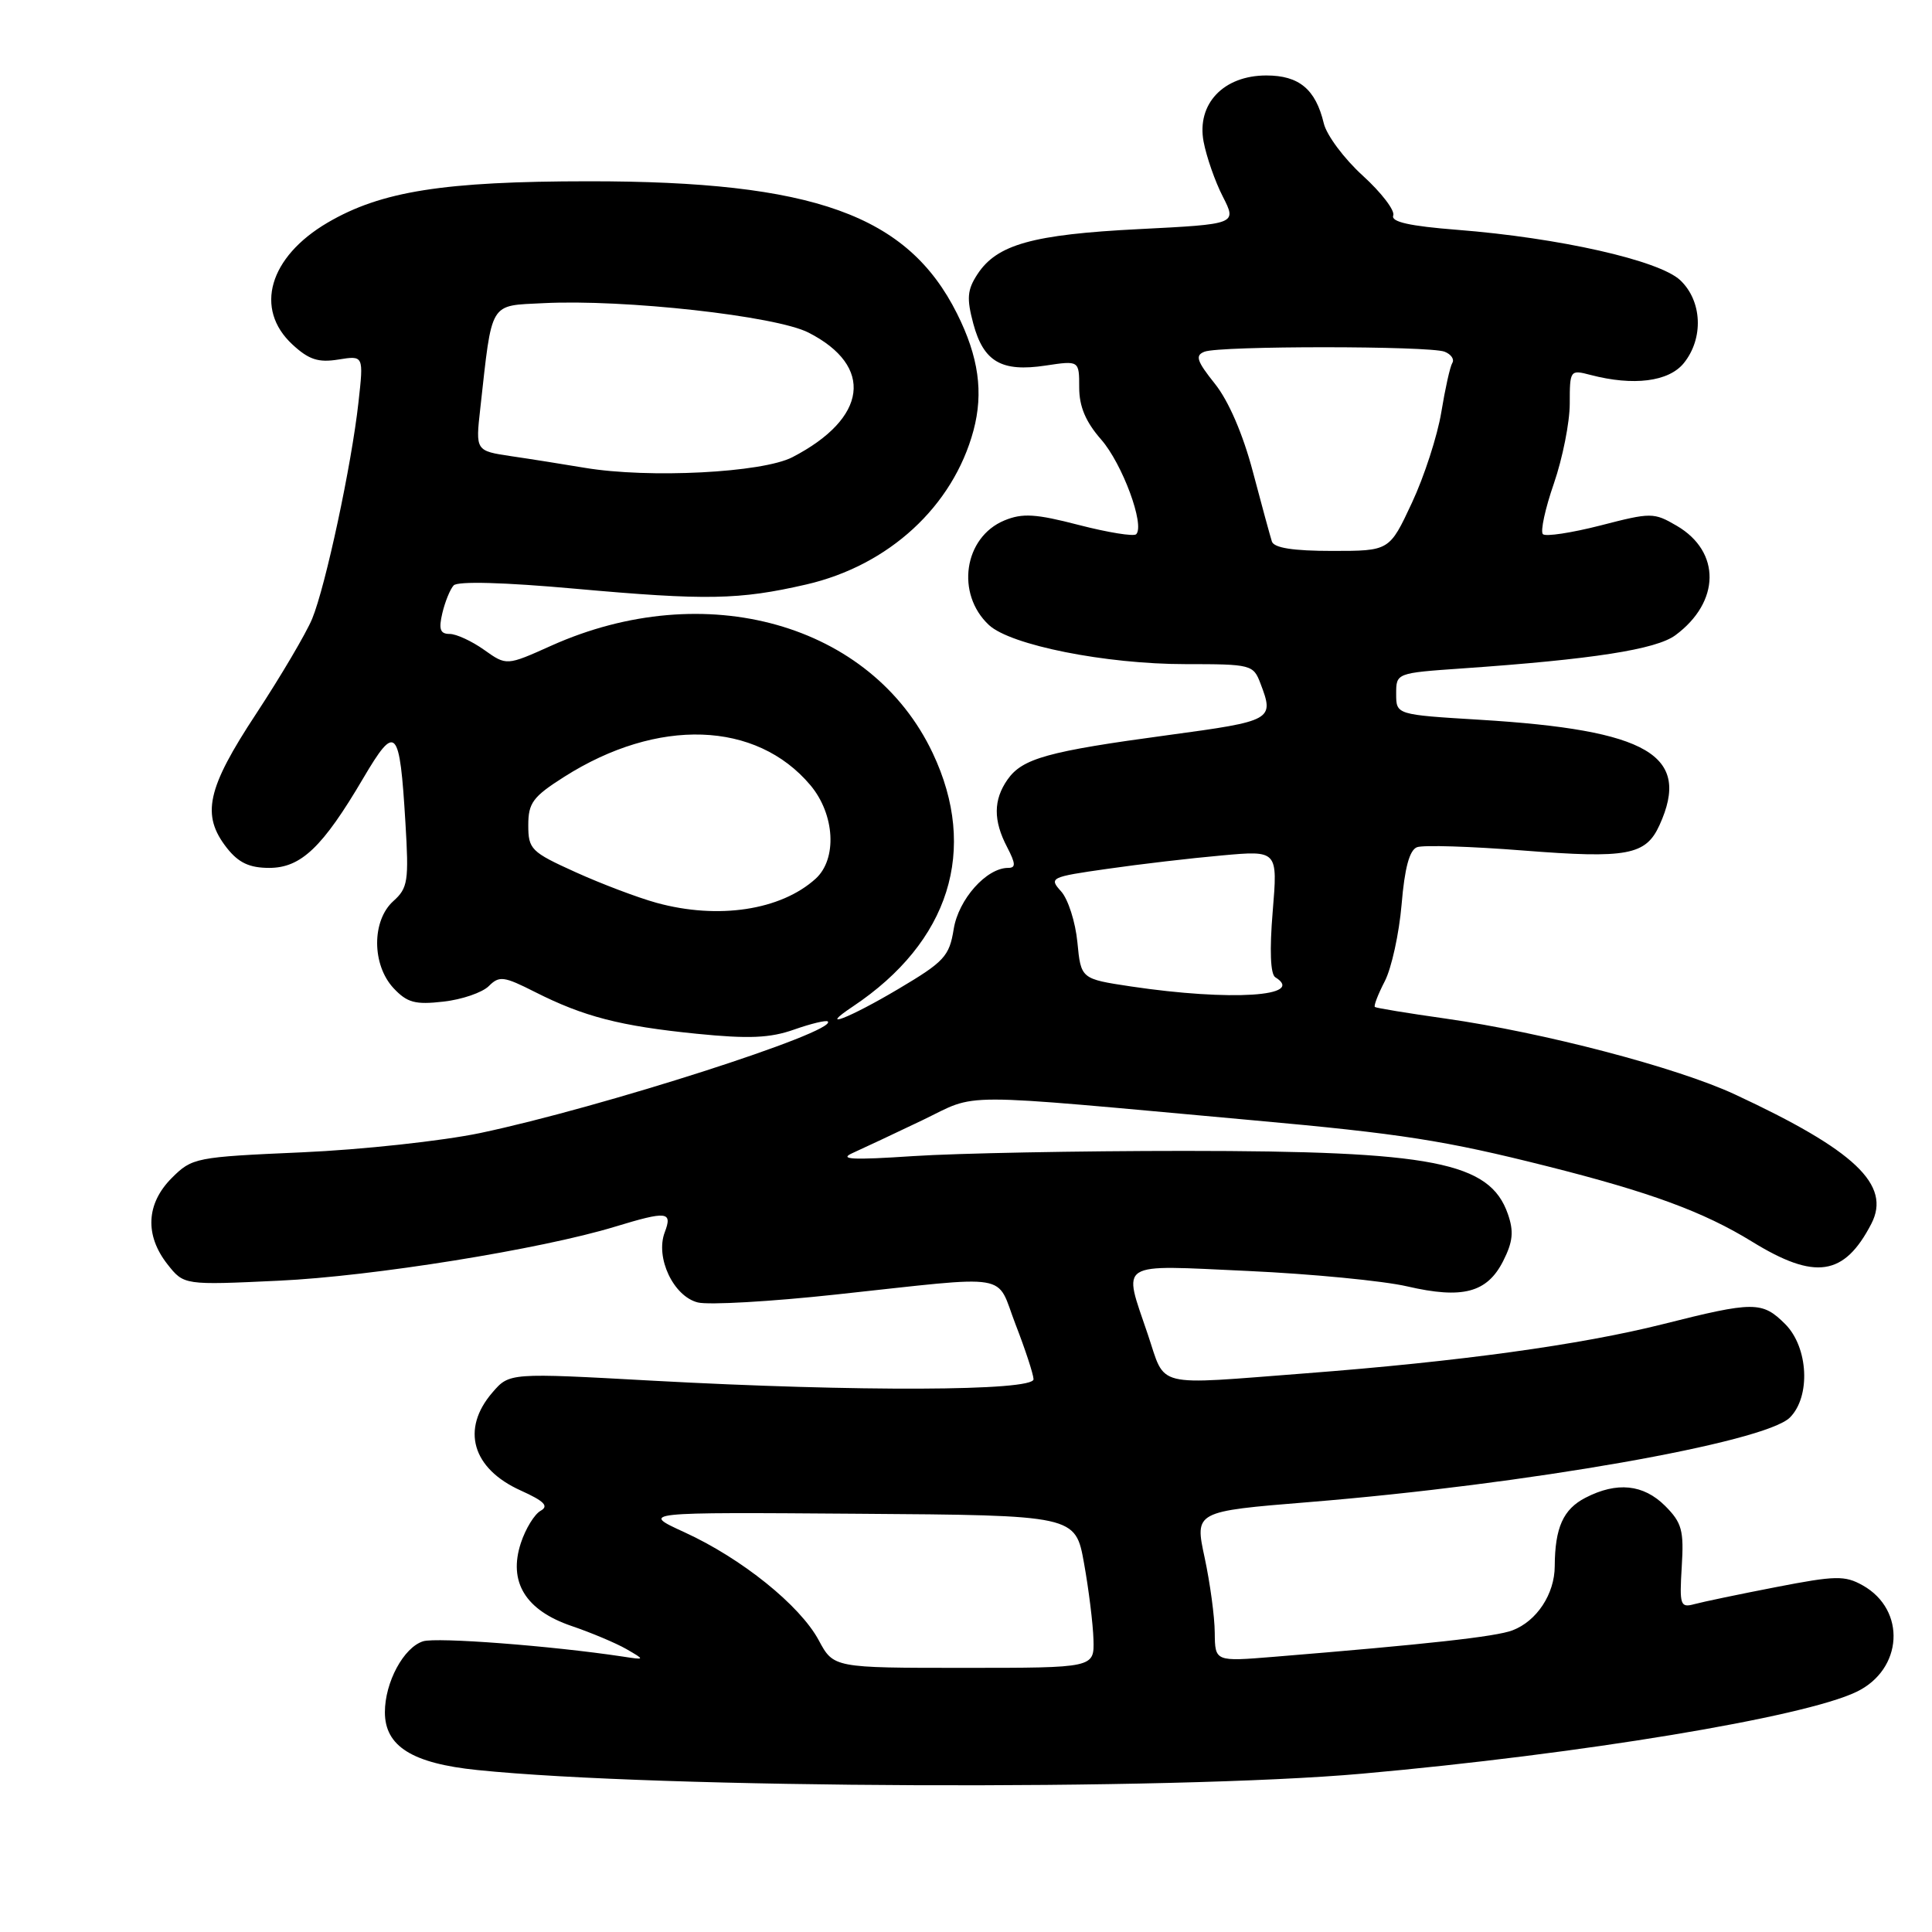 <?xml version="1.0" encoding="UTF-8" standalone="no"?>
<!DOCTYPE svg PUBLIC "-//W3C//DTD SVG 1.1//EN" "http://www.w3.org/Graphics/SVG/1.1/DTD/svg11.dtd" >
<svg xmlns="http://www.w3.org/2000/svg" xmlns:xlink="http://www.w3.org/1999/xlink" version="1.1" viewBox="0 0 256 256">
 <g >
 <path fill="currentColor"
d=" M 180.50 235.02 C 209.47 232.43 239.00 227.55 245.99 224.18 C 252.16 221.22 252.62 213.33 246.82 210.07 C 244.45 208.74 243.21 208.77 235.33 210.30 C 230.47 211.24 225.60 212.26 224.50 212.56 C 222.65 213.06 222.53 212.70 222.84 207.60 C 223.14 202.78 222.86 201.77 220.64 199.54 C 217.76 196.67 214.24 196.31 210.08 198.46 C 207.13 199.98 206.04 202.42 206.01 207.53 C 206.00 211.21 203.63 214.81 200.41 216.03 C 198.22 216.87 189.05 217.88 168.75 219.54 C 161.00 220.17 161.00 220.17 160.96 216.34 C 160.95 214.23 160.34 209.75 159.62 206.39 C 158.30 200.27 158.30 200.27 173.40 199.04 C 202.23 196.70 233.86 191.14 237.17 187.83 C 239.95 185.05 239.62 178.53 236.55 175.45 C 233.50 172.41 232.42 172.41 220.29 175.47 C 209.42 178.20 193.37 180.41 173.05 181.97 C 152.64 183.53 154.52 184.00 152.09 176.81 C 148.78 167.00 147.82 167.61 165.36 168.41 C 173.81 168.80 183.30 169.72 186.45 170.45 C 193.79 172.15 197.04 171.30 199.17 167.11 C 200.47 164.54 200.61 163.18 199.80 160.86 C 197.40 153.97 189.88 152.51 157.00 152.50 C 142.97 152.50 126.78 152.81 121.00 153.19 C 112.89 153.73 111.07 153.63 113.00 152.77 C 114.38 152.15 118.53 150.20 122.23 148.43 C 129.82 144.79 125.73 144.79 166.00 148.44 C 185.73 150.22 191.45 151.12 205.00 154.53 C 218.66 157.97 225.73 160.57 232.15 164.52 C 240.51 169.67 244.37 169.09 247.96 162.16 C 250.63 157.00 245.80 152.42 229.87 145.01 C 222.19 141.44 204.48 136.80 191.50 134.96 C 186.55 134.26 182.35 133.57 182.18 133.43 C 182.00 133.30 182.59 131.76 183.49 130.02 C 184.39 128.28 185.39 123.69 185.72 119.84 C 186.12 115.03 186.76 112.64 187.76 112.26 C 188.56 111.95 194.90 112.15 201.86 112.70 C 215.62 113.78 218.08 113.32 219.89 109.34 C 224.12 100.06 218.45 96.73 196.05 95.37 C 185.00 94.70 185.00 94.70 185.00 91.94 C 185.00 89.18 185.01 89.18 193.75 88.57 C 211.03 87.37 219.44 86.06 222.00 84.17 C 227.96 79.76 228.05 73.10 222.18 69.67 C 219.13 67.89 218.79 67.89 212.06 69.63 C 208.22 70.61 204.80 71.13 204.44 70.78 C 204.09 70.42 204.74 67.40 205.90 64.06 C 207.05 60.72 208.00 55.96 208.00 53.48 C 208.00 49.04 208.05 48.97 210.75 49.68 C 216.44 51.17 221.11 50.58 223.11 48.12 C 225.77 44.83 225.55 39.87 222.63 37.12 C 219.83 34.50 206.60 31.51 193.06 30.45 C 186.80 29.96 184.29 29.40 184.61 28.56 C 184.87 27.91 183.05 25.53 180.58 23.28 C 178.11 21.04 175.78 17.91 175.41 16.35 C 174.33 11.83 172.14 10.00 167.80 10.00 C 162.12 10.00 158.55 13.76 159.48 18.76 C 159.86 20.77 161.00 24.05 162.03 26.05 C 163.89 29.70 163.89 29.70 150.90 30.36 C 136.83 31.07 132.10 32.39 129.52 36.33 C 128.16 38.41 128.07 39.53 128.97 42.90 C 130.33 47.94 132.71 49.32 138.54 48.44 C 143.00 47.77 143.00 47.77 143.00 51.35 C 143.00 53.87 143.86 55.90 145.90 58.23 C 148.71 61.43 151.73 69.60 150.55 70.79 C 150.22 71.11 146.82 70.56 142.98 69.57 C 137.24 68.08 135.49 67.97 133.09 68.96 C 127.71 71.19 126.61 78.69 131.04 82.82 C 133.91 85.49 146.50 88.00 157.05 88.00 C 165.79 88.00 166.08 88.07 167.02 90.57 C 168.87 95.41 168.64 95.53 154.75 97.41 C 138.82 99.56 135.47 100.49 133.50 103.30 C 131.62 105.99 131.60 108.72 133.45 112.25 C 134.59 114.45 134.62 115.00 133.58 115.00 C 130.71 115.00 127.00 119.17 126.37 123.11 C 125.79 126.71 125.13 127.43 119.06 131.03 C 112.50 134.93 108.17 136.59 113.03 133.35 C 125.81 124.81 129.66 112.61 123.59 99.79 C 115.47 82.61 93.43 76.41 73.04 85.56 C 67.12 88.22 67.12 88.22 64.15 86.11 C 62.52 84.95 60.46 84.00 59.58 84.00 C 58.32 84.00 58.11 83.38 58.61 81.25 C 58.97 79.74 59.64 78.08 60.11 77.57 C 60.64 76.99 66.80 77.16 76.23 78.01 C 93.61 79.57 97.94 79.49 106.82 77.45 C 117.77 74.93 126.28 67.10 128.99 57.05 C 130.34 52.01 129.68 47.28 126.81 41.55 C 120.26 28.47 107.83 24.01 78.00 24.02 C 58.78 24.03 50.51 25.34 43.41 29.50 C 35.65 34.05 33.66 40.93 38.74 45.64 C 40.92 47.66 42.18 48.07 44.84 47.64 C 48.19 47.10 48.19 47.10 47.50 53.30 C 46.59 61.58 43.15 77.65 41.36 82.00 C 40.56 83.92 37.23 89.57 33.96 94.55 C 27.39 104.52 26.64 108.00 30.07 112.37 C 31.61 114.32 33.05 115.00 35.67 115.00 C 39.88 115.00 42.75 112.27 48.13 103.12 C 52.45 95.79 52.96 96.32 53.72 109.00 C 54.19 116.75 54.05 117.67 52.12 119.40 C 49.25 121.98 49.26 127.83 52.14 130.93 C 53.95 132.86 55.01 133.15 58.75 132.72 C 61.20 132.45 63.90 131.52 64.76 130.67 C 66.16 129.27 66.75 129.35 70.90 131.45 C 77.37 134.72 82.18 135.96 92.33 136.98 C 99.23 137.67 102.04 137.55 105.23 136.42 C 107.48 135.63 109.48 135.15 109.69 135.35 C 111.02 136.69 79.67 146.75 63.64 150.13 C 58.61 151.18 47.98 152.34 40.01 152.69 C 25.91 153.31 25.45 153.40 22.76 156.09 C 19.37 159.48 19.16 163.66 22.18 167.51 C 24.37 170.29 24.37 170.29 36.93 169.70 C 49.30 169.13 71.70 165.53 81.50 162.54 C 88.41 160.44 89.13 160.52 88.08 163.29 C 86.81 166.63 89.23 171.77 92.46 172.58 C 93.89 172.94 102.13 172.47 110.78 171.53 C 134.51 168.98 131.88 168.54 134.57 175.50 C 135.85 178.80 136.92 182.06 136.95 182.75 C 137.01 184.34 113.61 184.43 86.50 182.95 C 67.50 181.90 67.50 181.90 65.25 184.51 C 61.05 189.37 62.56 194.60 69.00 197.50 C 72.12 198.91 72.76 199.56 71.63 200.19 C 70.82 200.64 69.64 202.56 69.02 204.45 C 67.32 209.60 69.62 213.37 75.73 215.45 C 78.35 216.34 81.62 217.72 83.00 218.51 C 85.50 219.96 85.50 219.96 82.50 219.50 C 72.99 218.07 57.84 216.92 56.06 217.48 C 53.48 218.30 51.00 222.91 51.00 226.88 C 51.00 231.39 54.62 233.66 63.26 234.54 C 87.18 237.00 155.20 237.28 180.50 235.02 Z  M 108.48 217.33 C 105.99 212.71 98.26 206.49 90.69 203.03 C 84.88 200.37 84.88 200.37 113.69 200.58 C 142.50 200.78 142.50 200.78 143.64 207.14 C 144.27 210.64 144.83 215.19 144.89 217.25 C 145.00 221.00 145.00 221.00 127.73 221.00 C 110.45 221.00 110.45 221.00 108.48 217.33 Z  M 149.86 130.71 C 143.23 129.71 143.23 129.71 142.76 124.85 C 142.50 122.17 141.53 119.14 140.60 118.11 C 138.97 116.31 139.18 116.20 146.71 115.13 C 150.99 114.51 157.83 113.71 161.91 113.35 C 169.31 112.68 169.31 112.68 168.64 120.77 C 168.21 125.91 168.34 129.09 168.98 129.49 C 173.11 132.04 163.07 132.68 149.86 130.71 Z  M 87.00 119.63 C 84.53 118.95 79.69 117.12 76.25 115.56 C 70.37 112.90 70.00 112.53 70.00 109.34 C 70.00 106.39 70.61 105.57 74.75 102.94 C 87.14 95.07 100.20 95.51 107.38 104.04 C 110.63 107.91 110.96 113.82 108.07 116.44 C 103.45 120.62 95.16 121.87 87.00 119.63 Z  M 168.53 71.75 C 168.31 71.06 167.17 66.90 166.01 62.50 C 164.70 57.53 162.79 53.11 160.98 50.85 C 158.56 47.82 158.33 47.09 159.61 46.60 C 161.65 45.81 189.37 45.82 191.41 46.60 C 192.28 46.94 192.74 47.61 192.44 48.09 C 192.14 48.57 191.49 51.51 190.98 54.62 C 190.47 57.73 188.72 63.14 187.08 66.64 C 184.11 73.00 184.11 73.00 176.52 73.00 C 171.34 73.00 168.81 72.60 168.53 71.75 Z  M 77.50 61.99 C 74.75 61.53 70.37 60.83 67.76 60.45 C 63.01 59.74 63.01 59.74 63.64 54.12 C 65.24 39.75 64.76 40.54 72.02 40.17 C 82.70 39.63 102.81 41.86 107.13 44.07 C 115.85 48.52 114.96 55.42 105.00 60.58 C 101.02 62.64 85.99 63.41 77.50 61.99 Z "/>
</g>
</svg>